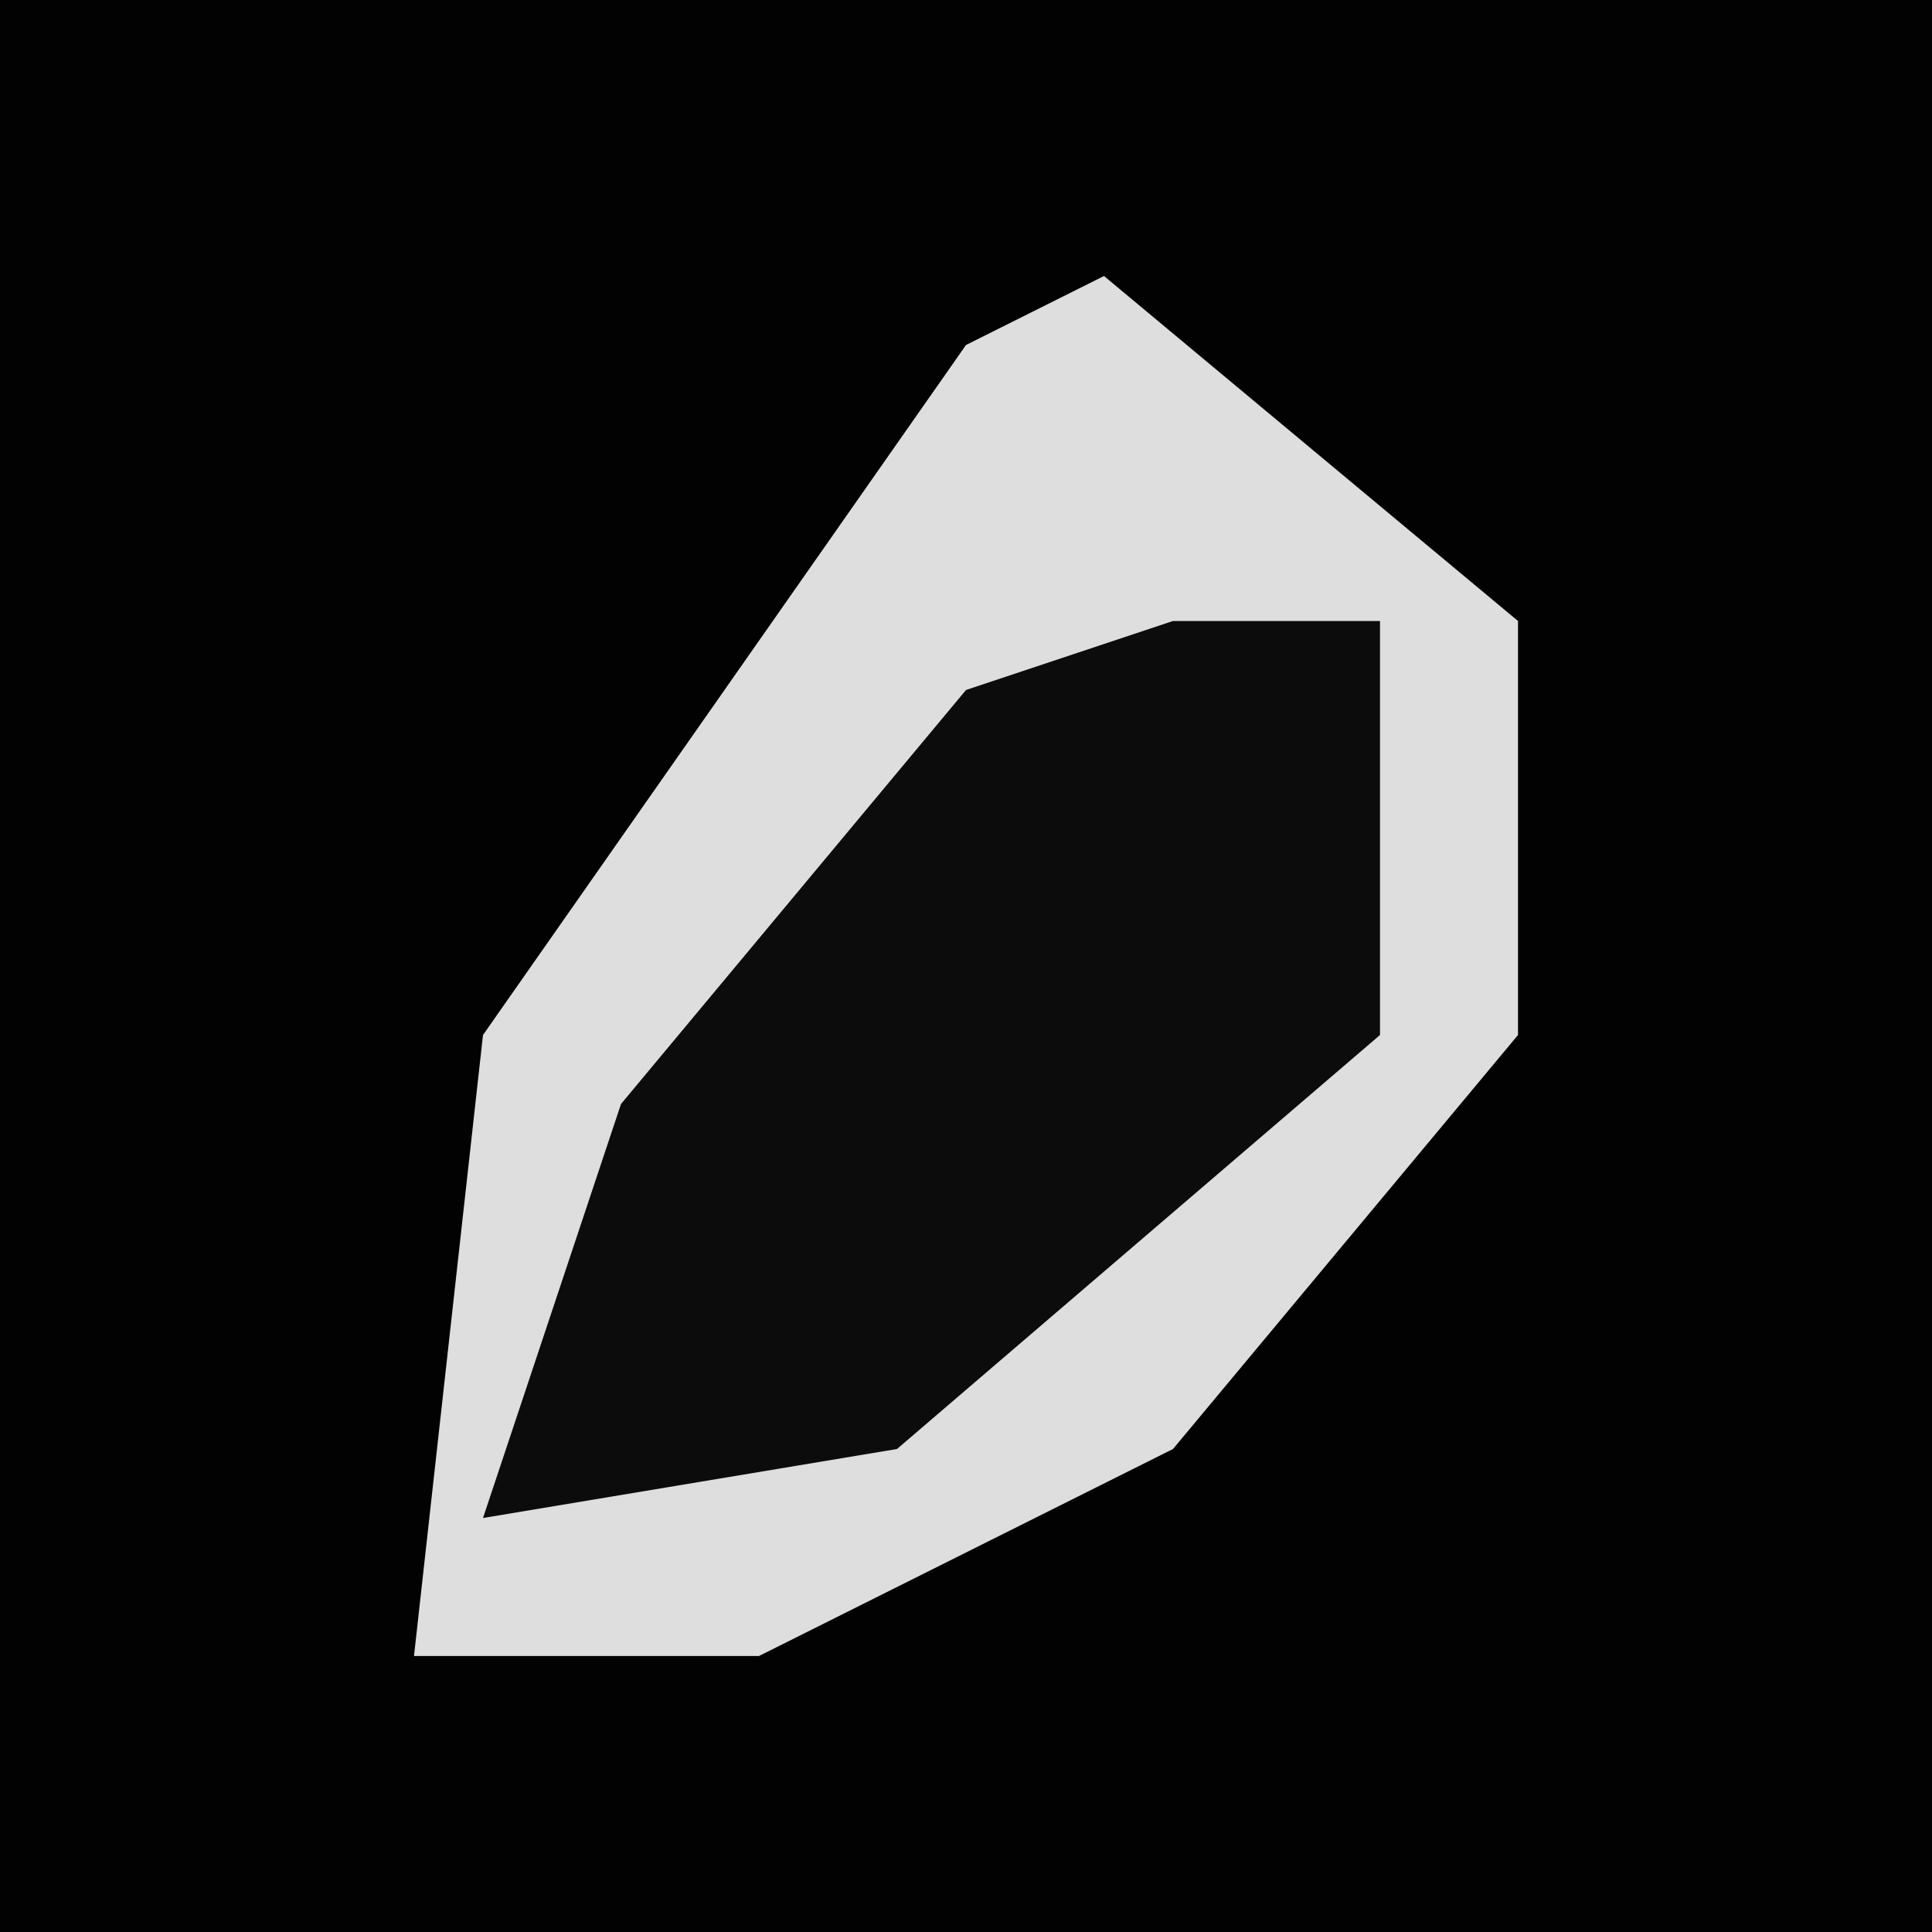 <?xml version="1.0" encoding="UTF-8"?>
<svg version="1.1" xmlns="http://www.w3.org/2000/svg" width="28" height="28">
<path d="M0,0 L28,0 L28,28 L0,28 Z " fill="#020202" transform="translate(0,0)"/>
<path d="M0,0 L6,5 L6,11 L1,17 L-5,20 L-10,20 L-9,11 L-2,1 Z " fill="#DEDEDE" transform="translate(16,4)"/>
<path d="M0,0 L3,0 L3,6 L-4,12 L-10,13 L-8,7 L-3,1 Z " fill="#0C0C0C" transform="translate(17,9)"/>
</svg>
